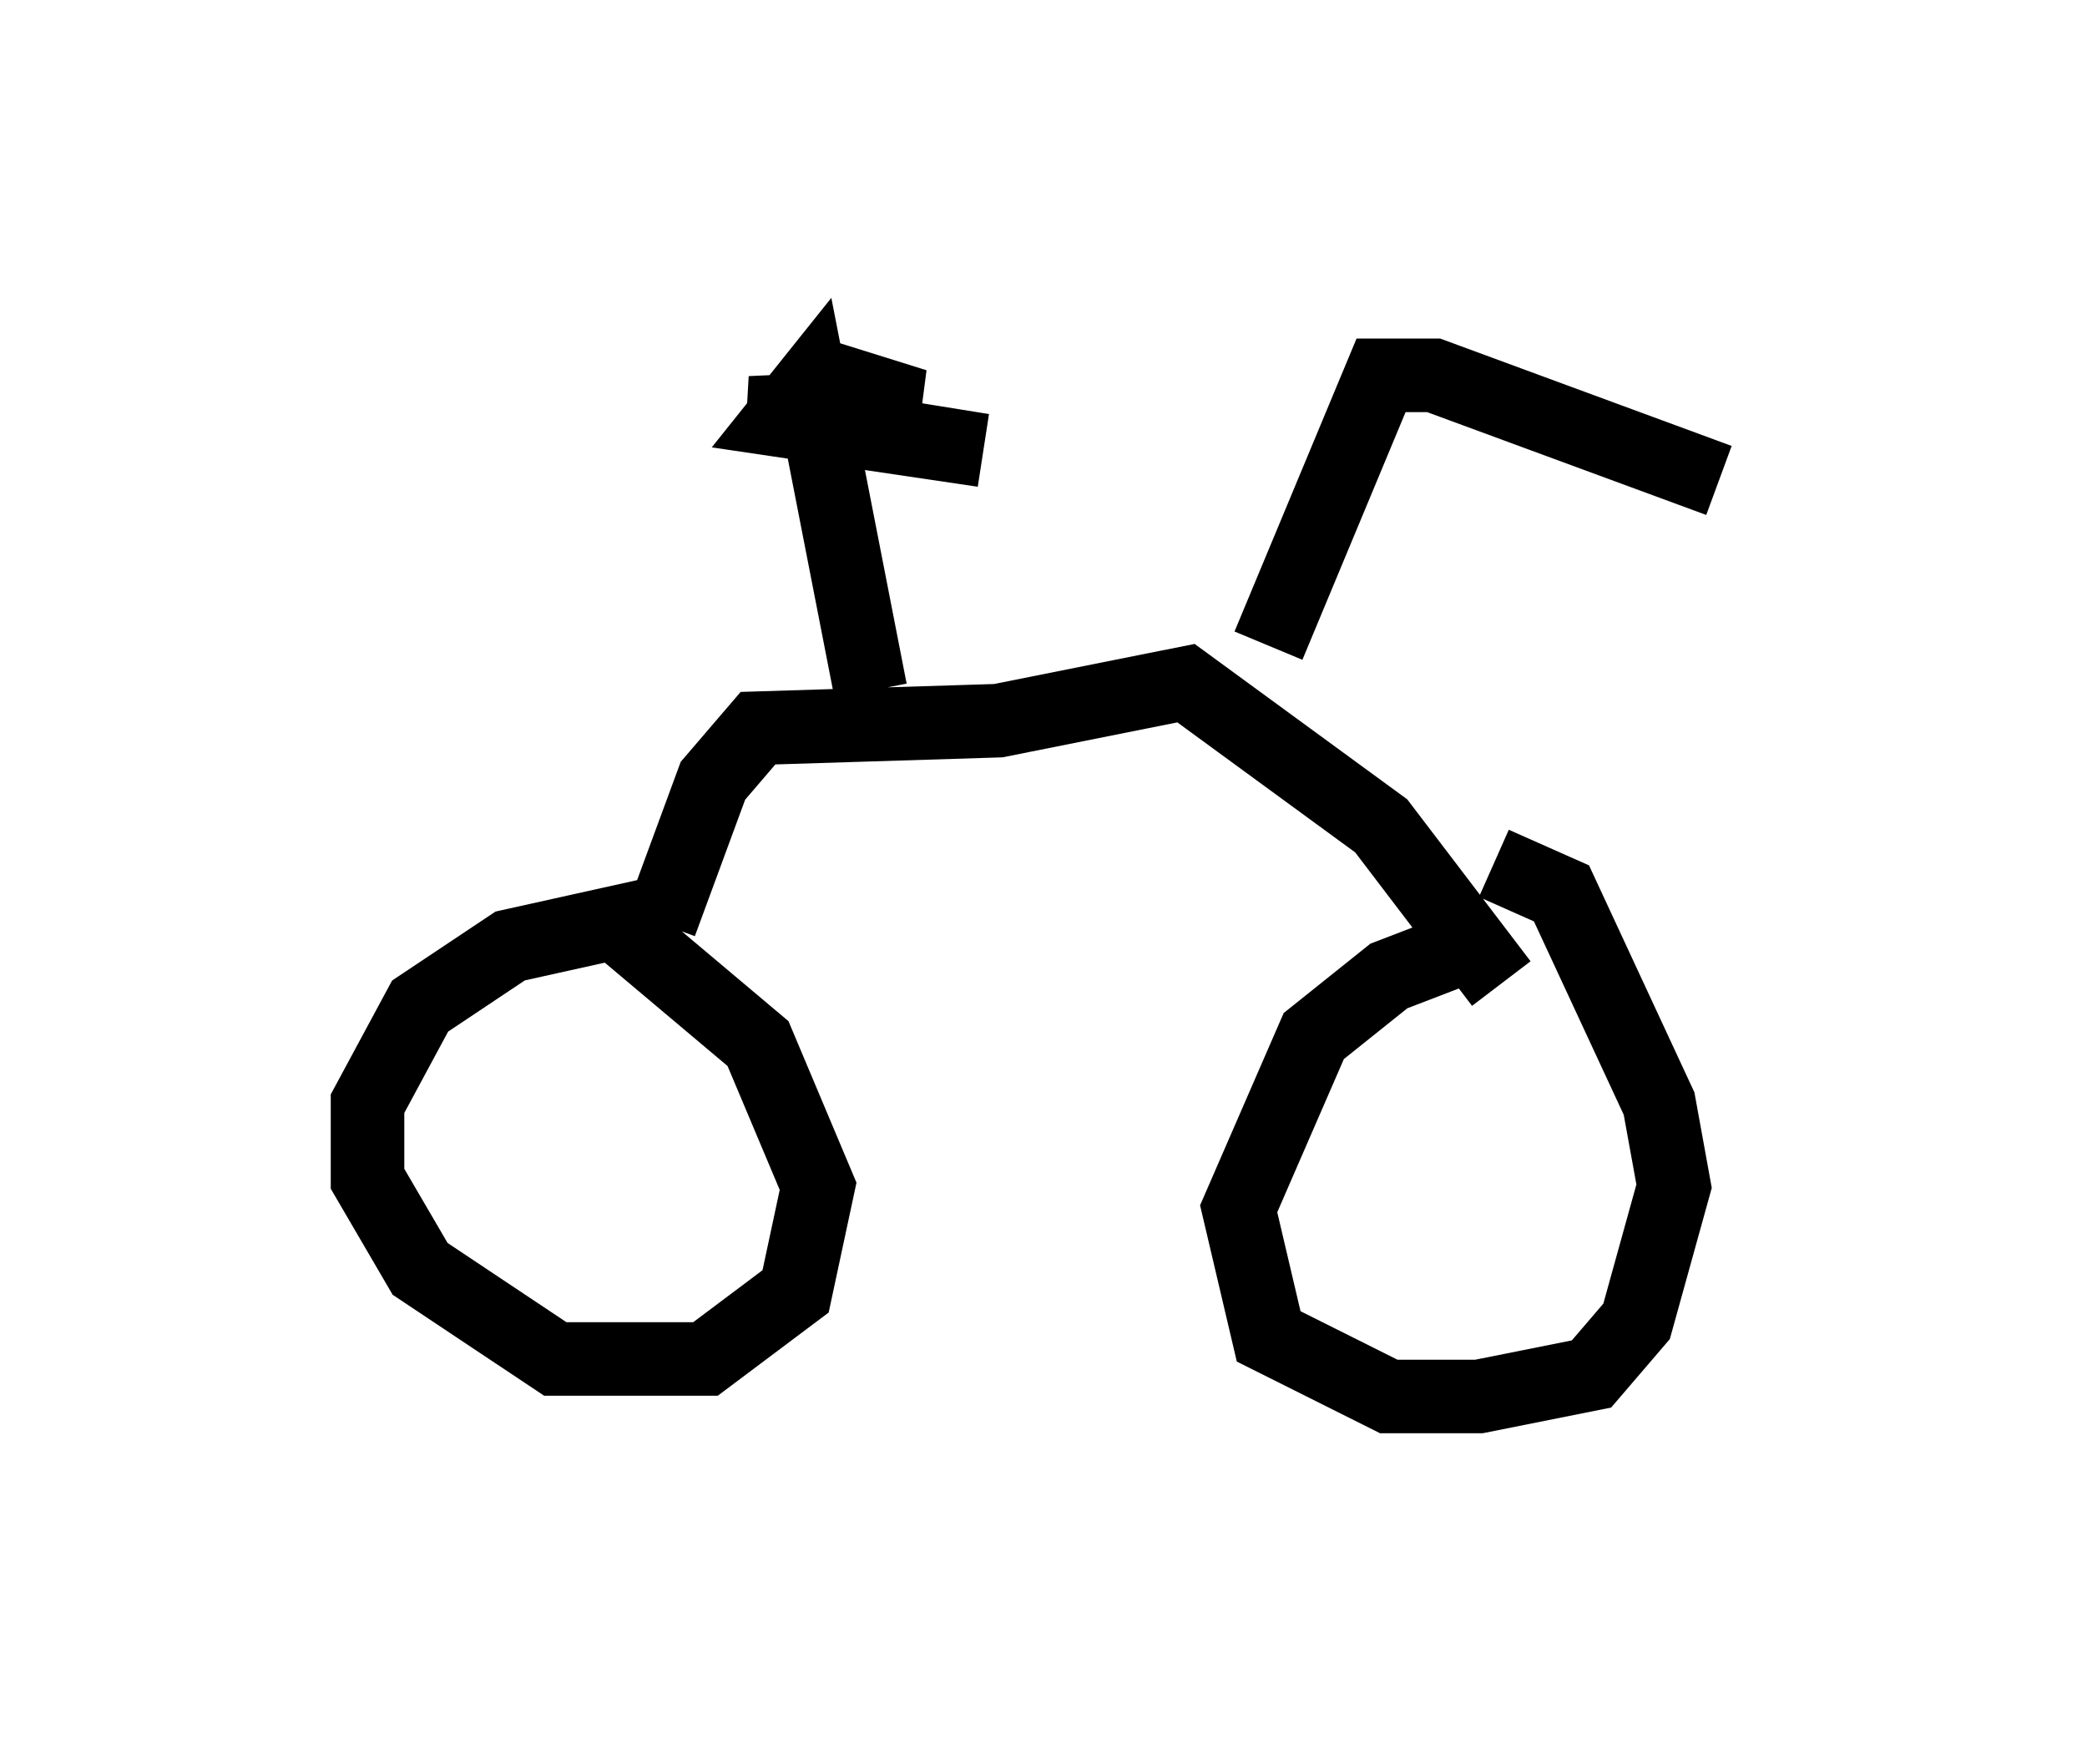 <?xml version="1.0" encoding="utf-8" ?>
<svg baseProfile="full" height="23.986" version="1.1" width="28.375" xmlns="http://www.w3.org/2000/svg" xmlns:ev="http://www.w3.org/2001/xml-events" xmlns:xlink="http://www.w3.org/1999/xlink"><defs /><rect fill="white" height="23.986" width="28.375" x="0" y="0" /><path d="M22.252, 12.861 m-2.042, -0.102 l-1.327, 0.51 -1.021, 0.817 l-1.021, 2.348 0.408, 1.735 l1.633, 0.817 1.225, 0.0 l1.531, -0.306 0.613, -0.715 l0.51, -1.838 -0.204, -1.123 l-1.327, -2.858 -0.919, -0.408 m-11.536, 0.715 l-1.838, 0.408 -1.225, 0.817 l-0.715, 1.327 0.0, 1.021 l0.715, 1.225 1.838, 1.225 l2.042, 0.0 1.225, -0.919 l0.306, -1.429 -0.817, -1.94 l-1.94, -1.633 m12.046, 0.817 l-1.633, -2.144 -2.654, -1.94 l-2.552, 0.51 -3.267, 0.102 l-0.613, 0.715 -0.715, 1.94 m2.858, -3.165 l-0.817, -4.185 -0.408, 0.51 l2.756, 0.408 -3.165, -0.51 l2.246, -0.102 -1.633, -0.51 m6.431, 3.777 l1.531, -3.675 0.715, 0.0 l3.879, 1.429 " fill="none" stroke="black" stroke-width="1" /></svg>